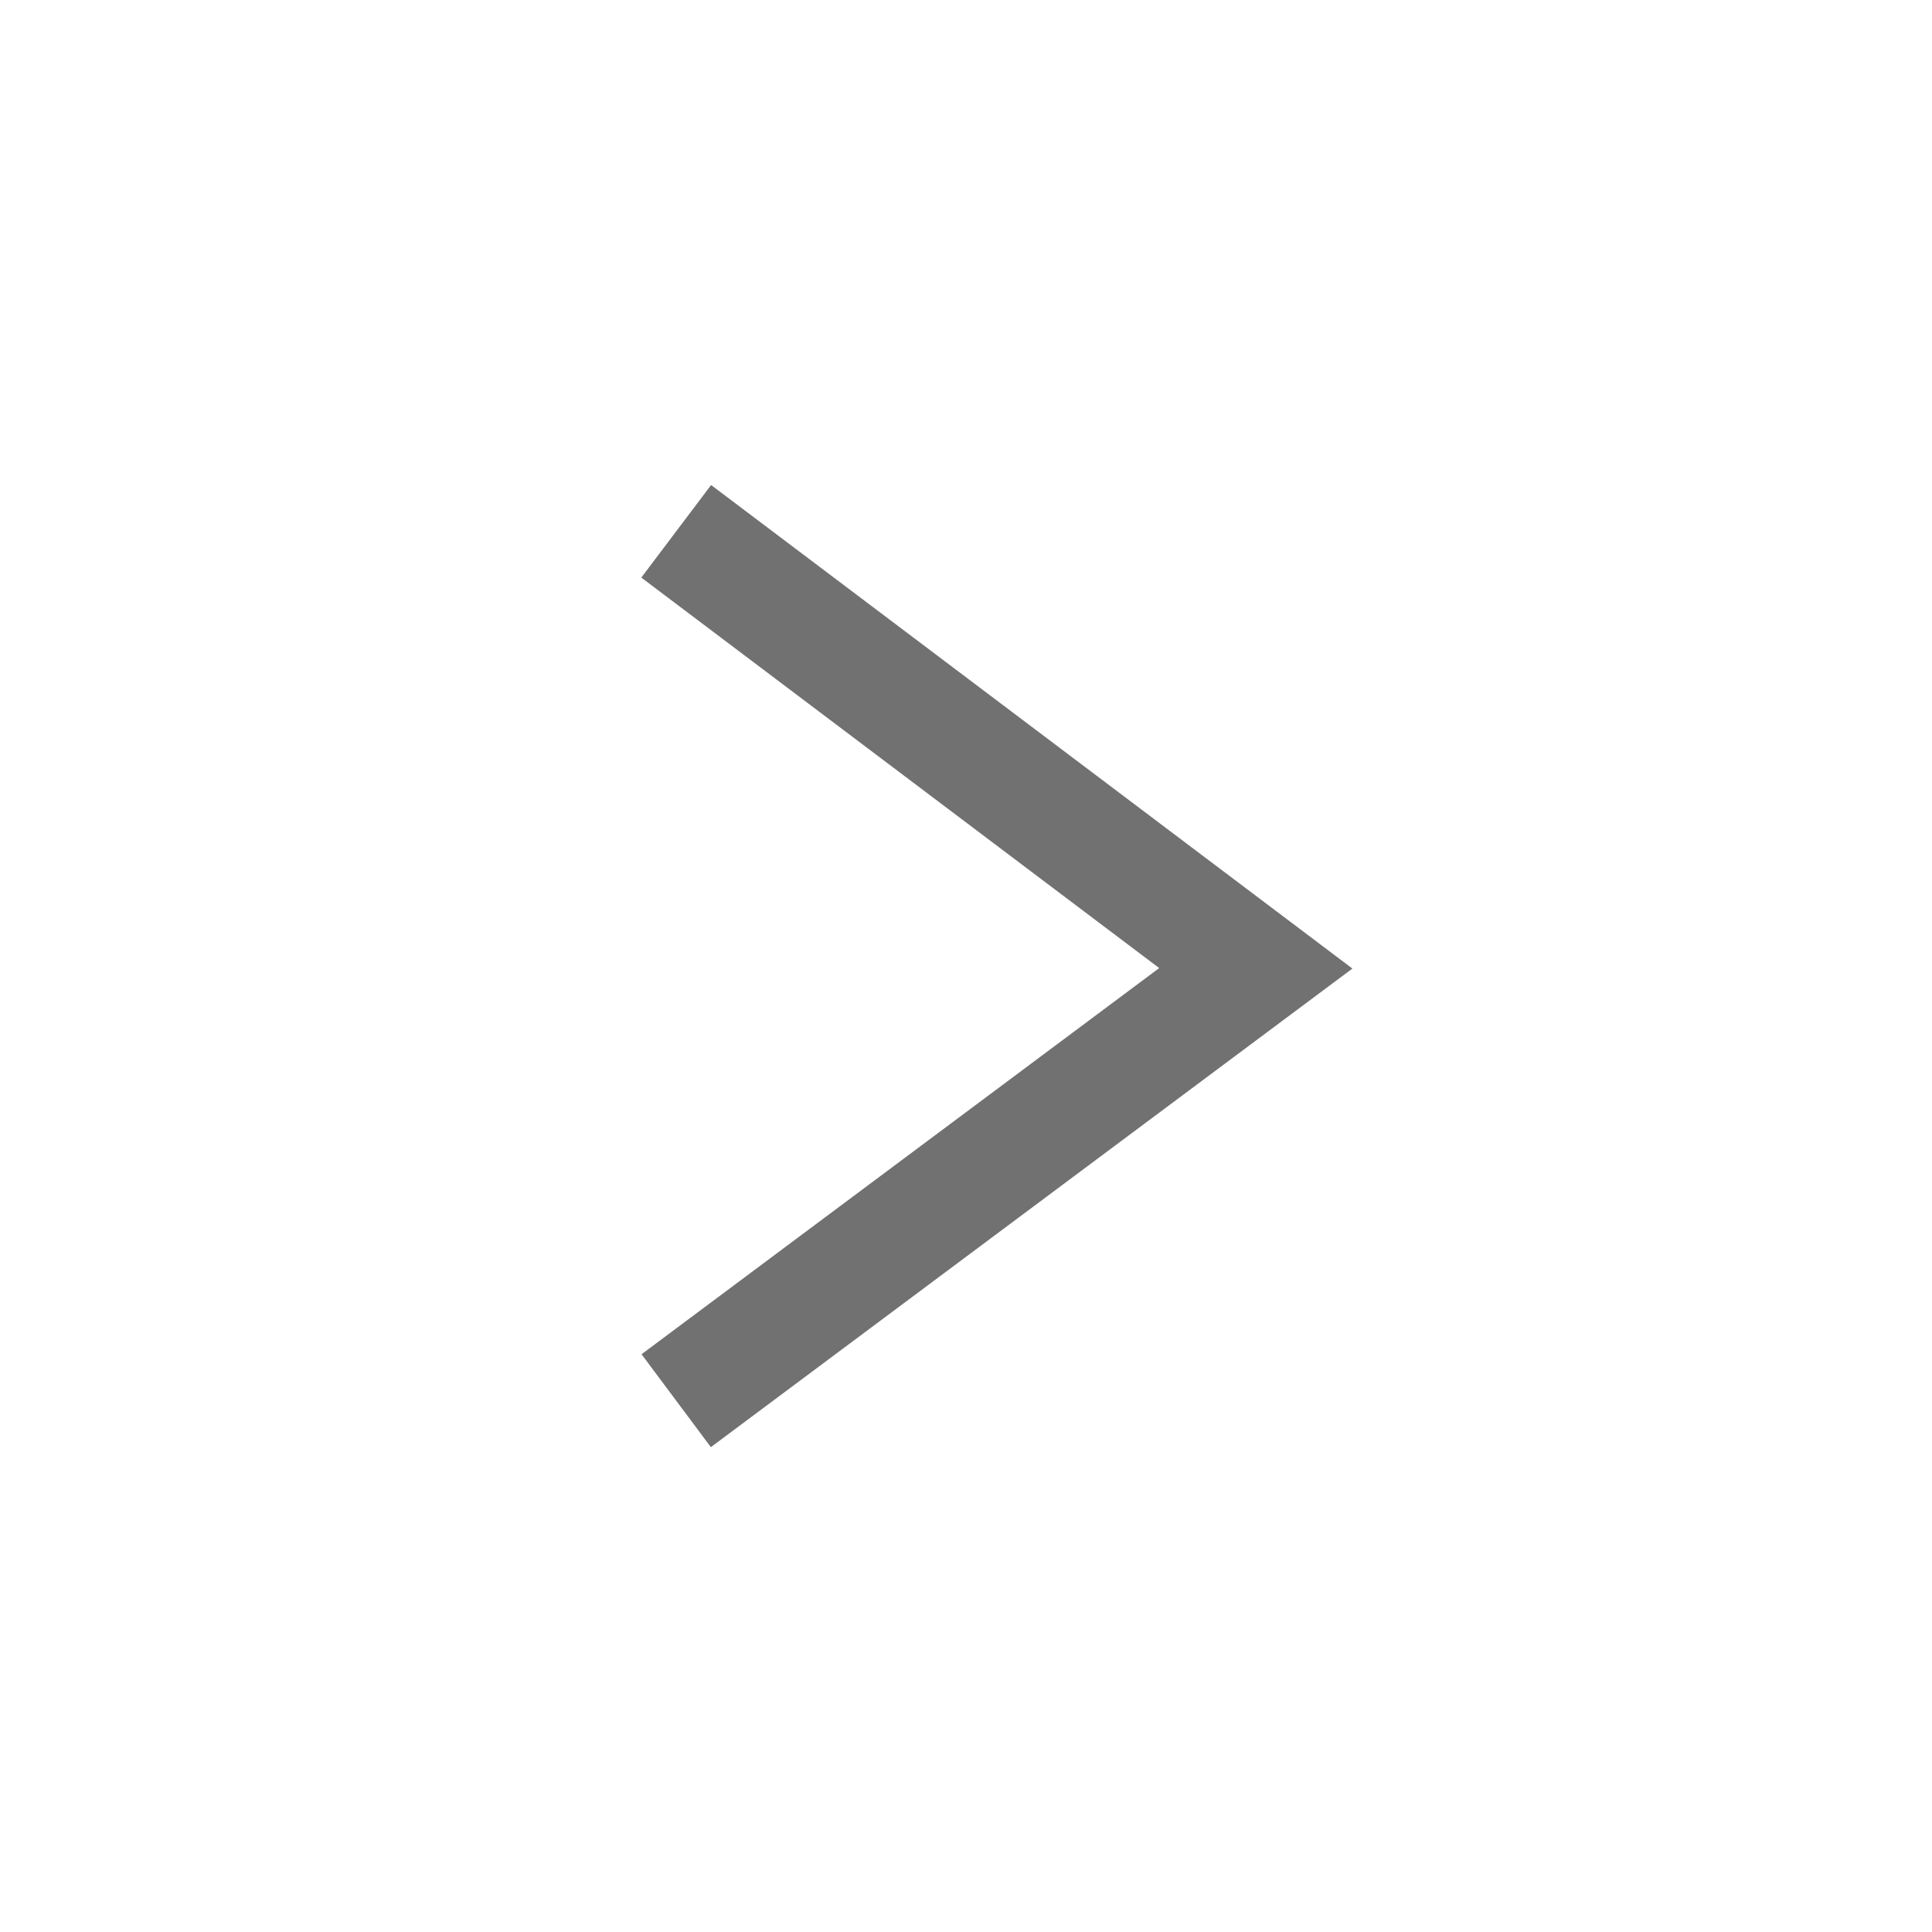 <svg xmlns="http://www.w3.org/2000/svg" width="20" height="20" viewBox="0 0 20 20">
    <g fill="none" fill-rule="evenodd">
        <g>
            <g>
                <g>
                    <path d="M0 0H20V20H0z" transform="translate(-1181 -488) translate(1086 480) translate(95 8)"/>
                    <path stroke="#717171" stroke-width="1.2" d="M7 5.5L13 10.024 7 14.5" transform="translate(-1181 -488) translate(1086 480) translate(95 8)"/>
                </g>
            </g>
        </g>
    </g>
</svg>
